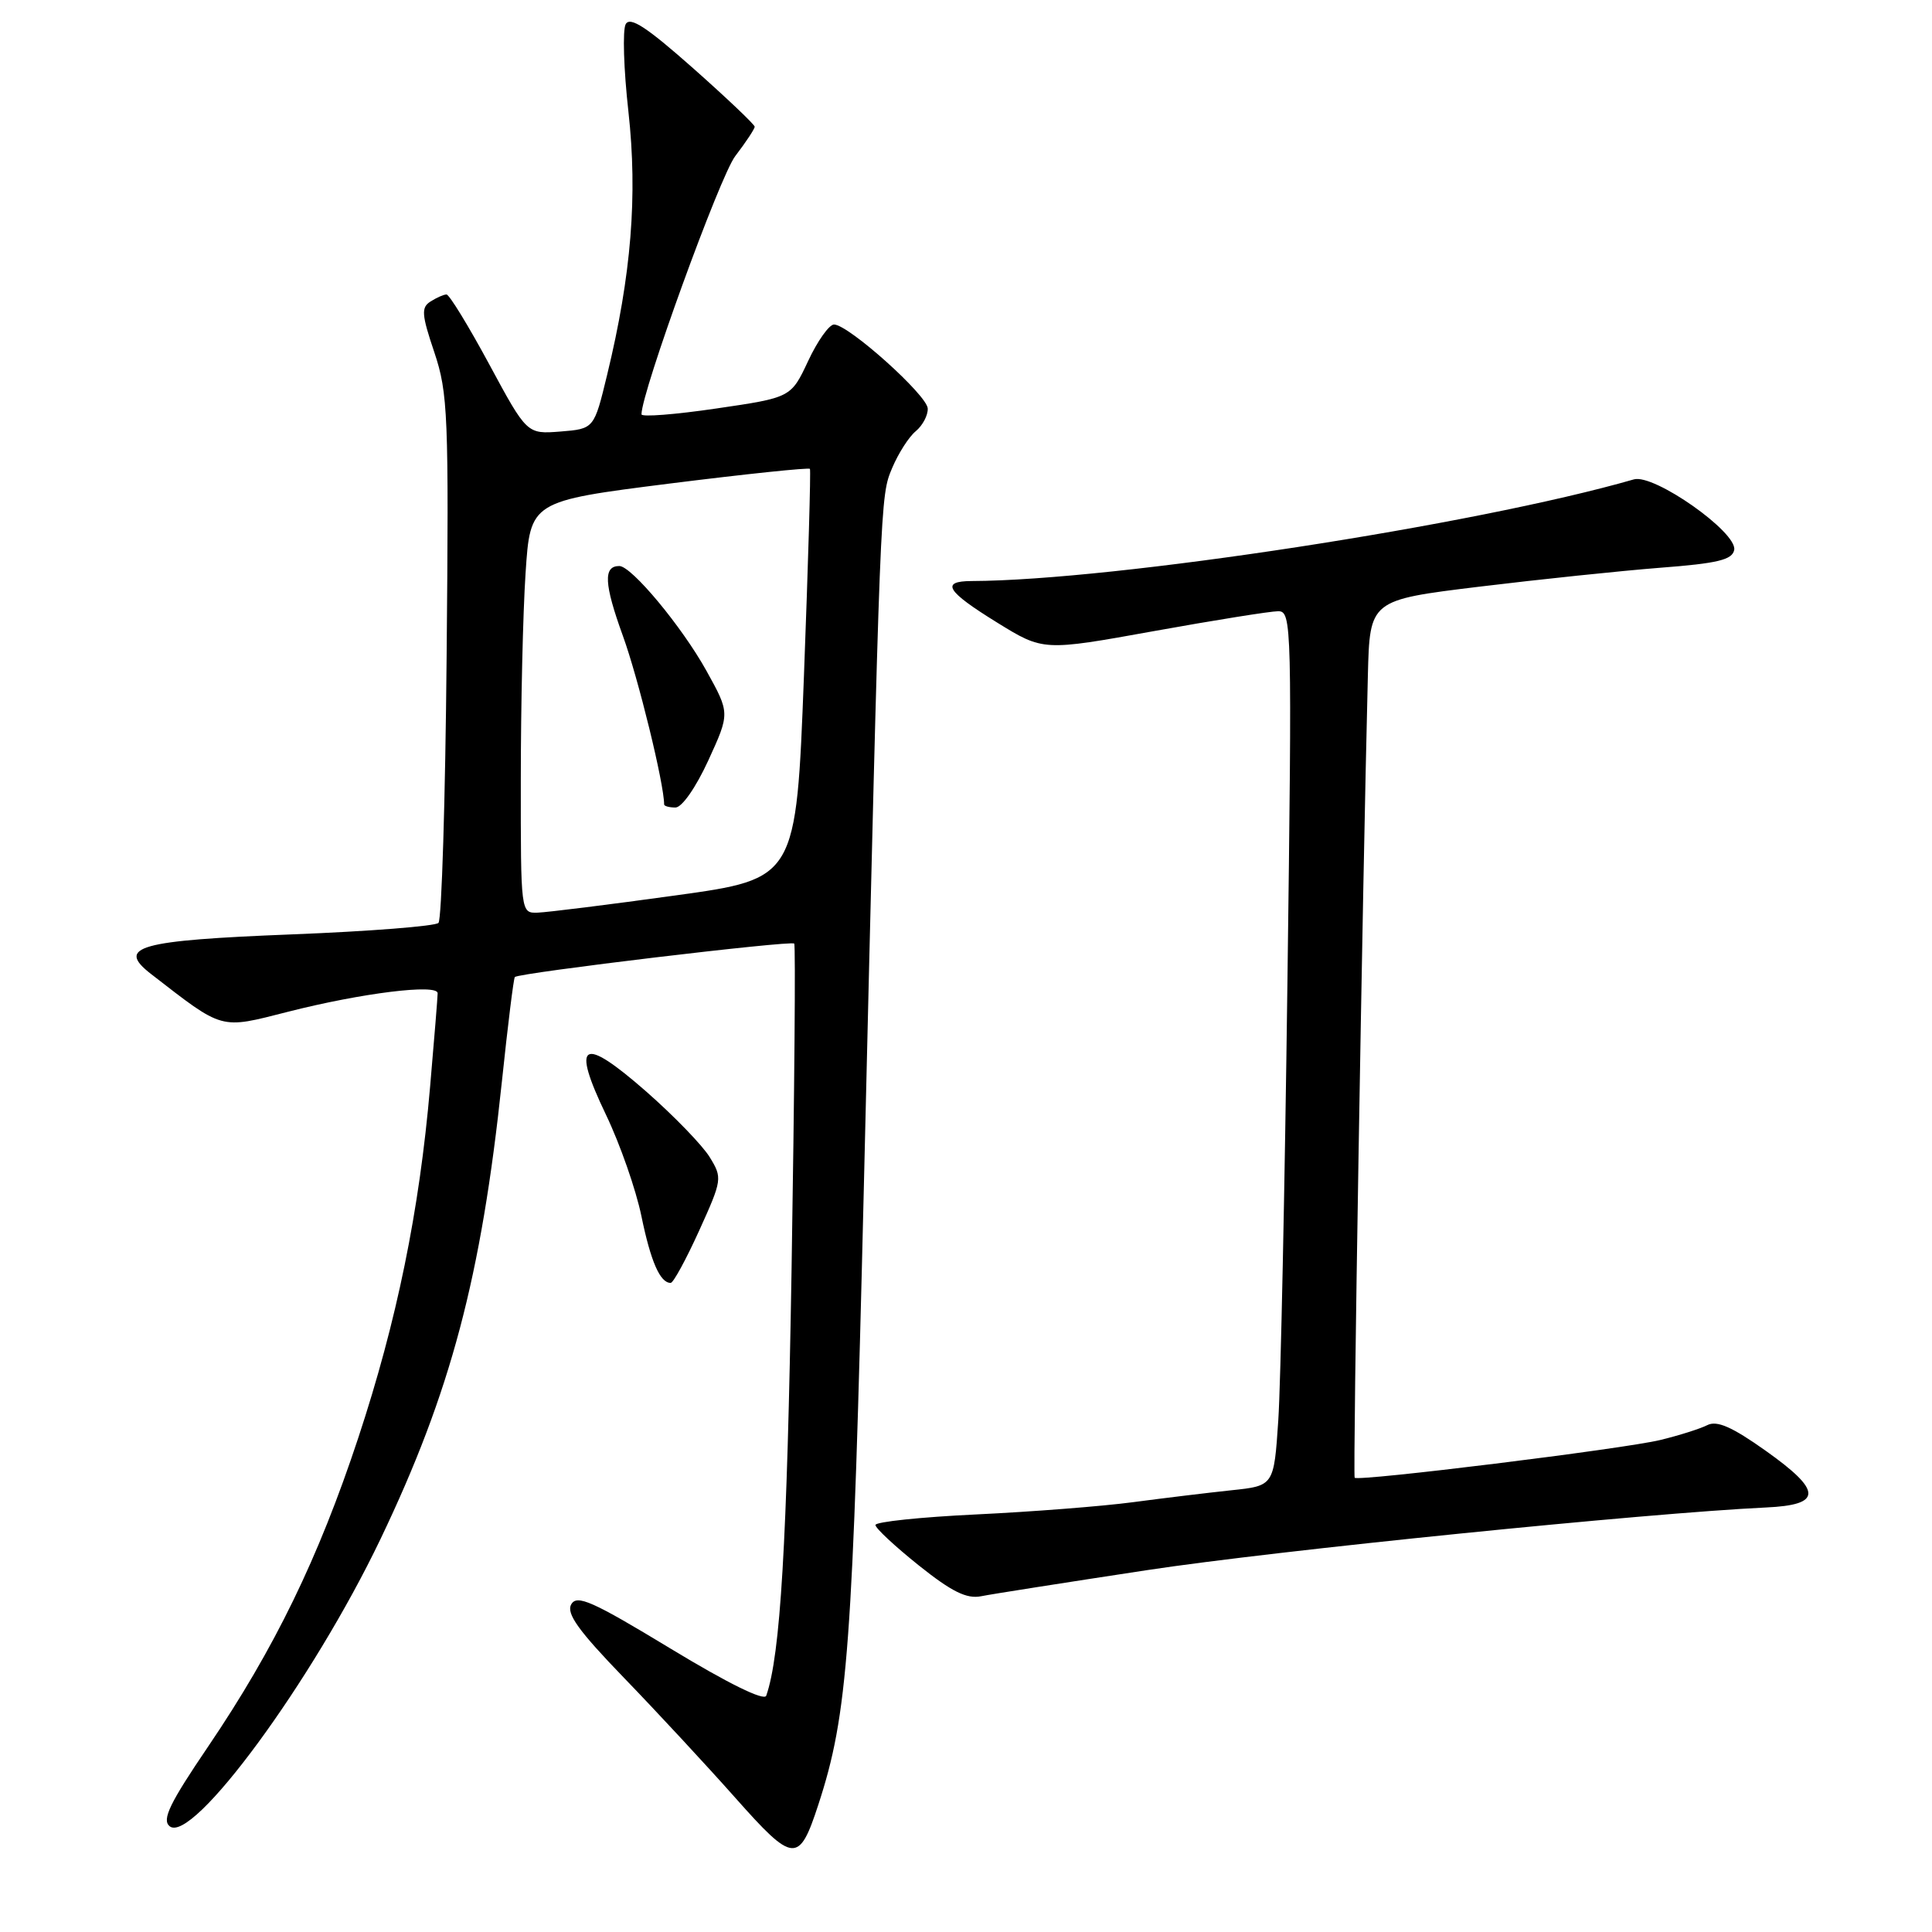 <?xml version="1.0" encoding="UTF-8" standalone="no"?>
<!DOCTYPE svg PUBLIC "-//W3C//DTD SVG 1.1//EN" "http://www.w3.org/Graphics/SVG/1.1/DTD/svg11.dtd" >
<svg xmlns="http://www.w3.org/2000/svg" xmlns:xlink="http://www.w3.org/1999/xlink" version="1.1" viewBox="0 0 256 256">
 <g >
 <path fill="currentColor"
d=" M 108.42 239.17 C 112.36 227.13 113.00 218.45 114.46 157.50 C 116.67 64.75 116.62 65.84 118.23 61.98 C 119.04 60.07 120.43 57.88 121.35 57.13 C 122.26 56.37 122.97 55.02 122.93 54.13 C 122.86 52.36 112.41 43.00 110.51 43.00 C 109.87 43.00 108.32 45.18 107.08 47.84 C 104.81 52.68 104.81 52.68 94.90 54.13 C 89.46 54.93 85.00 55.28 85.00 54.90 C 85.00 51.96 95.38 23.36 97.42 20.69 C 98.84 18.83 100.00 17.08 100.00 16.79 C 100.00 16.51 96.33 13.02 91.84 9.04 C 85.71 3.61 83.49 2.15 82.91 3.20 C 82.48 3.96 82.64 9.18 83.27 14.80 C 84.50 25.94 83.66 36.42 80.45 49.66 C 78.72 56.82 78.72 56.82 74.27 57.18 C 69.82 57.53 69.82 57.53 64.82 48.26 C 62.07 43.17 59.53 39.01 59.16 39.02 C 58.80 39.02 57.85 39.44 57.05 39.95 C 55.79 40.74 55.86 41.67 57.55 46.68 C 59.36 52.09 59.48 54.94 59.18 87.00 C 59.01 105.97 58.52 121.86 58.10 122.29 C 57.67 122.72 48.94 123.41 38.69 123.81 C 18.33 124.61 15.35 125.44 20.00 129.05 C 29.70 136.56 29.05 136.38 38.18 134.06 C 47.92 131.58 58.00 130.33 57.99 131.61 C 57.99 132.10 57.54 137.68 56.99 144.00 C 55.57 160.48 52.58 175.07 47.47 190.53 C 42.19 206.49 36.38 218.43 27.59 231.41 C 22.48 238.94 21.43 241.11 22.47 241.98 C 25.46 244.46 41.42 222.73 50.42 203.93 C 59.73 184.47 63.77 169.25 66.51 143.25 C 67.29 135.82 68.06 129.61 68.22 129.46 C 68.79 128.90 104.90 124.58 105.24 125.03 C 105.43 125.29 105.27 144.62 104.89 168.00 C 104.29 204.53 103.41 219.32 101.53 224.69 C 101.27 225.43 96.46 223.06 88.84 218.44 C 78.48 212.16 76.44 211.25 75.69 212.59 C 75.01 213.80 76.65 216.08 82.69 222.33 C 87.03 226.82 93.67 233.98 97.45 238.24 C 105.14 246.91 105.87 246.97 108.42 239.17 Z  M 152.00 208.05 C 169.04 205.46 218.20 200.49 233.99 199.75 C 241.50 199.41 241.49 197.57 233.96 192.23 C 229.48 189.05 227.50 188.19 226.22 188.84 C 225.27 189.32 222.47 190.21 219.98 190.81 C 215.17 191.98 179.97 196.33 179.50 195.81 C 179.25 195.54 180.54 117.61 181.25 89.50 C 181.50 79.51 181.50 79.51 196.00 77.74 C 203.97 76.77 214.77 75.64 219.99 75.23 C 227.60 74.65 229.54 74.18 229.79 72.87 C 230.23 70.54 219.16 62.75 216.50 63.52 C 195.47 69.58 147.66 76.92 128.75 76.99 C 124.58 77.01 125.40 78.34 132.12 82.49 C 138.24 86.27 138.24 86.27 152.87 83.63 C 160.92 82.18 168.34 80.99 169.37 80.99 C 171.17 81.00 171.21 82.62 170.59 130.25 C 170.24 157.34 169.70 183.41 169.38 188.19 C 168.80 196.88 168.80 196.88 163.15 197.47 C 160.04 197.80 154.18 198.51 150.11 199.05 C 146.05 199.59 136.71 200.32 129.36 200.67 C 122.01 201.02 116.00 201.65 116.00 202.07 C 116.00 202.49 118.59 204.90 121.75 207.43 C 126.12 210.92 128.10 211.89 130.00 211.51 C 131.38 211.23 141.28 209.68 152.00 208.05 Z  M 92.64 163.07 C 95.70 156.32 95.73 156.08 94.04 153.33 C 93.09 151.77 89.29 147.85 85.60 144.61 C 77.10 137.17 75.65 138.02 80.30 147.72 C 82.16 151.60 84.27 157.64 84.99 161.14 C 86.23 167.17 87.47 170.01 88.87 169.99 C 89.22 169.99 90.91 166.88 92.64 163.07 Z  M 69.01 103.25 C 69.01 93.49 69.29 81.20 69.64 75.95 C 70.27 66.41 70.27 66.41 88.68 64.08 C 98.81 62.81 107.20 61.93 107.32 62.13 C 107.45 62.33 107.09 74.64 106.53 89.47 C 105.50 116.44 105.50 116.44 89.50 118.65 C 80.70 119.87 72.49 120.89 71.25 120.93 C 69.00 121.00 69.00 121.00 69.01 103.25 Z  M 93.86 100.75 C 96.72 94.50 96.72 94.50 93.61 88.89 C 90.36 83.03 83.68 75.00 82.06 75.00 C 79.92 75.00 80.04 77.36 82.53 84.24 C 84.58 89.88 88.00 103.87 88.00 106.59 C 88.00 106.81 88.67 107.00 89.50 107.00 C 90.36 107.00 92.20 104.36 93.86 100.75 Z "/>
</g>
</svg>